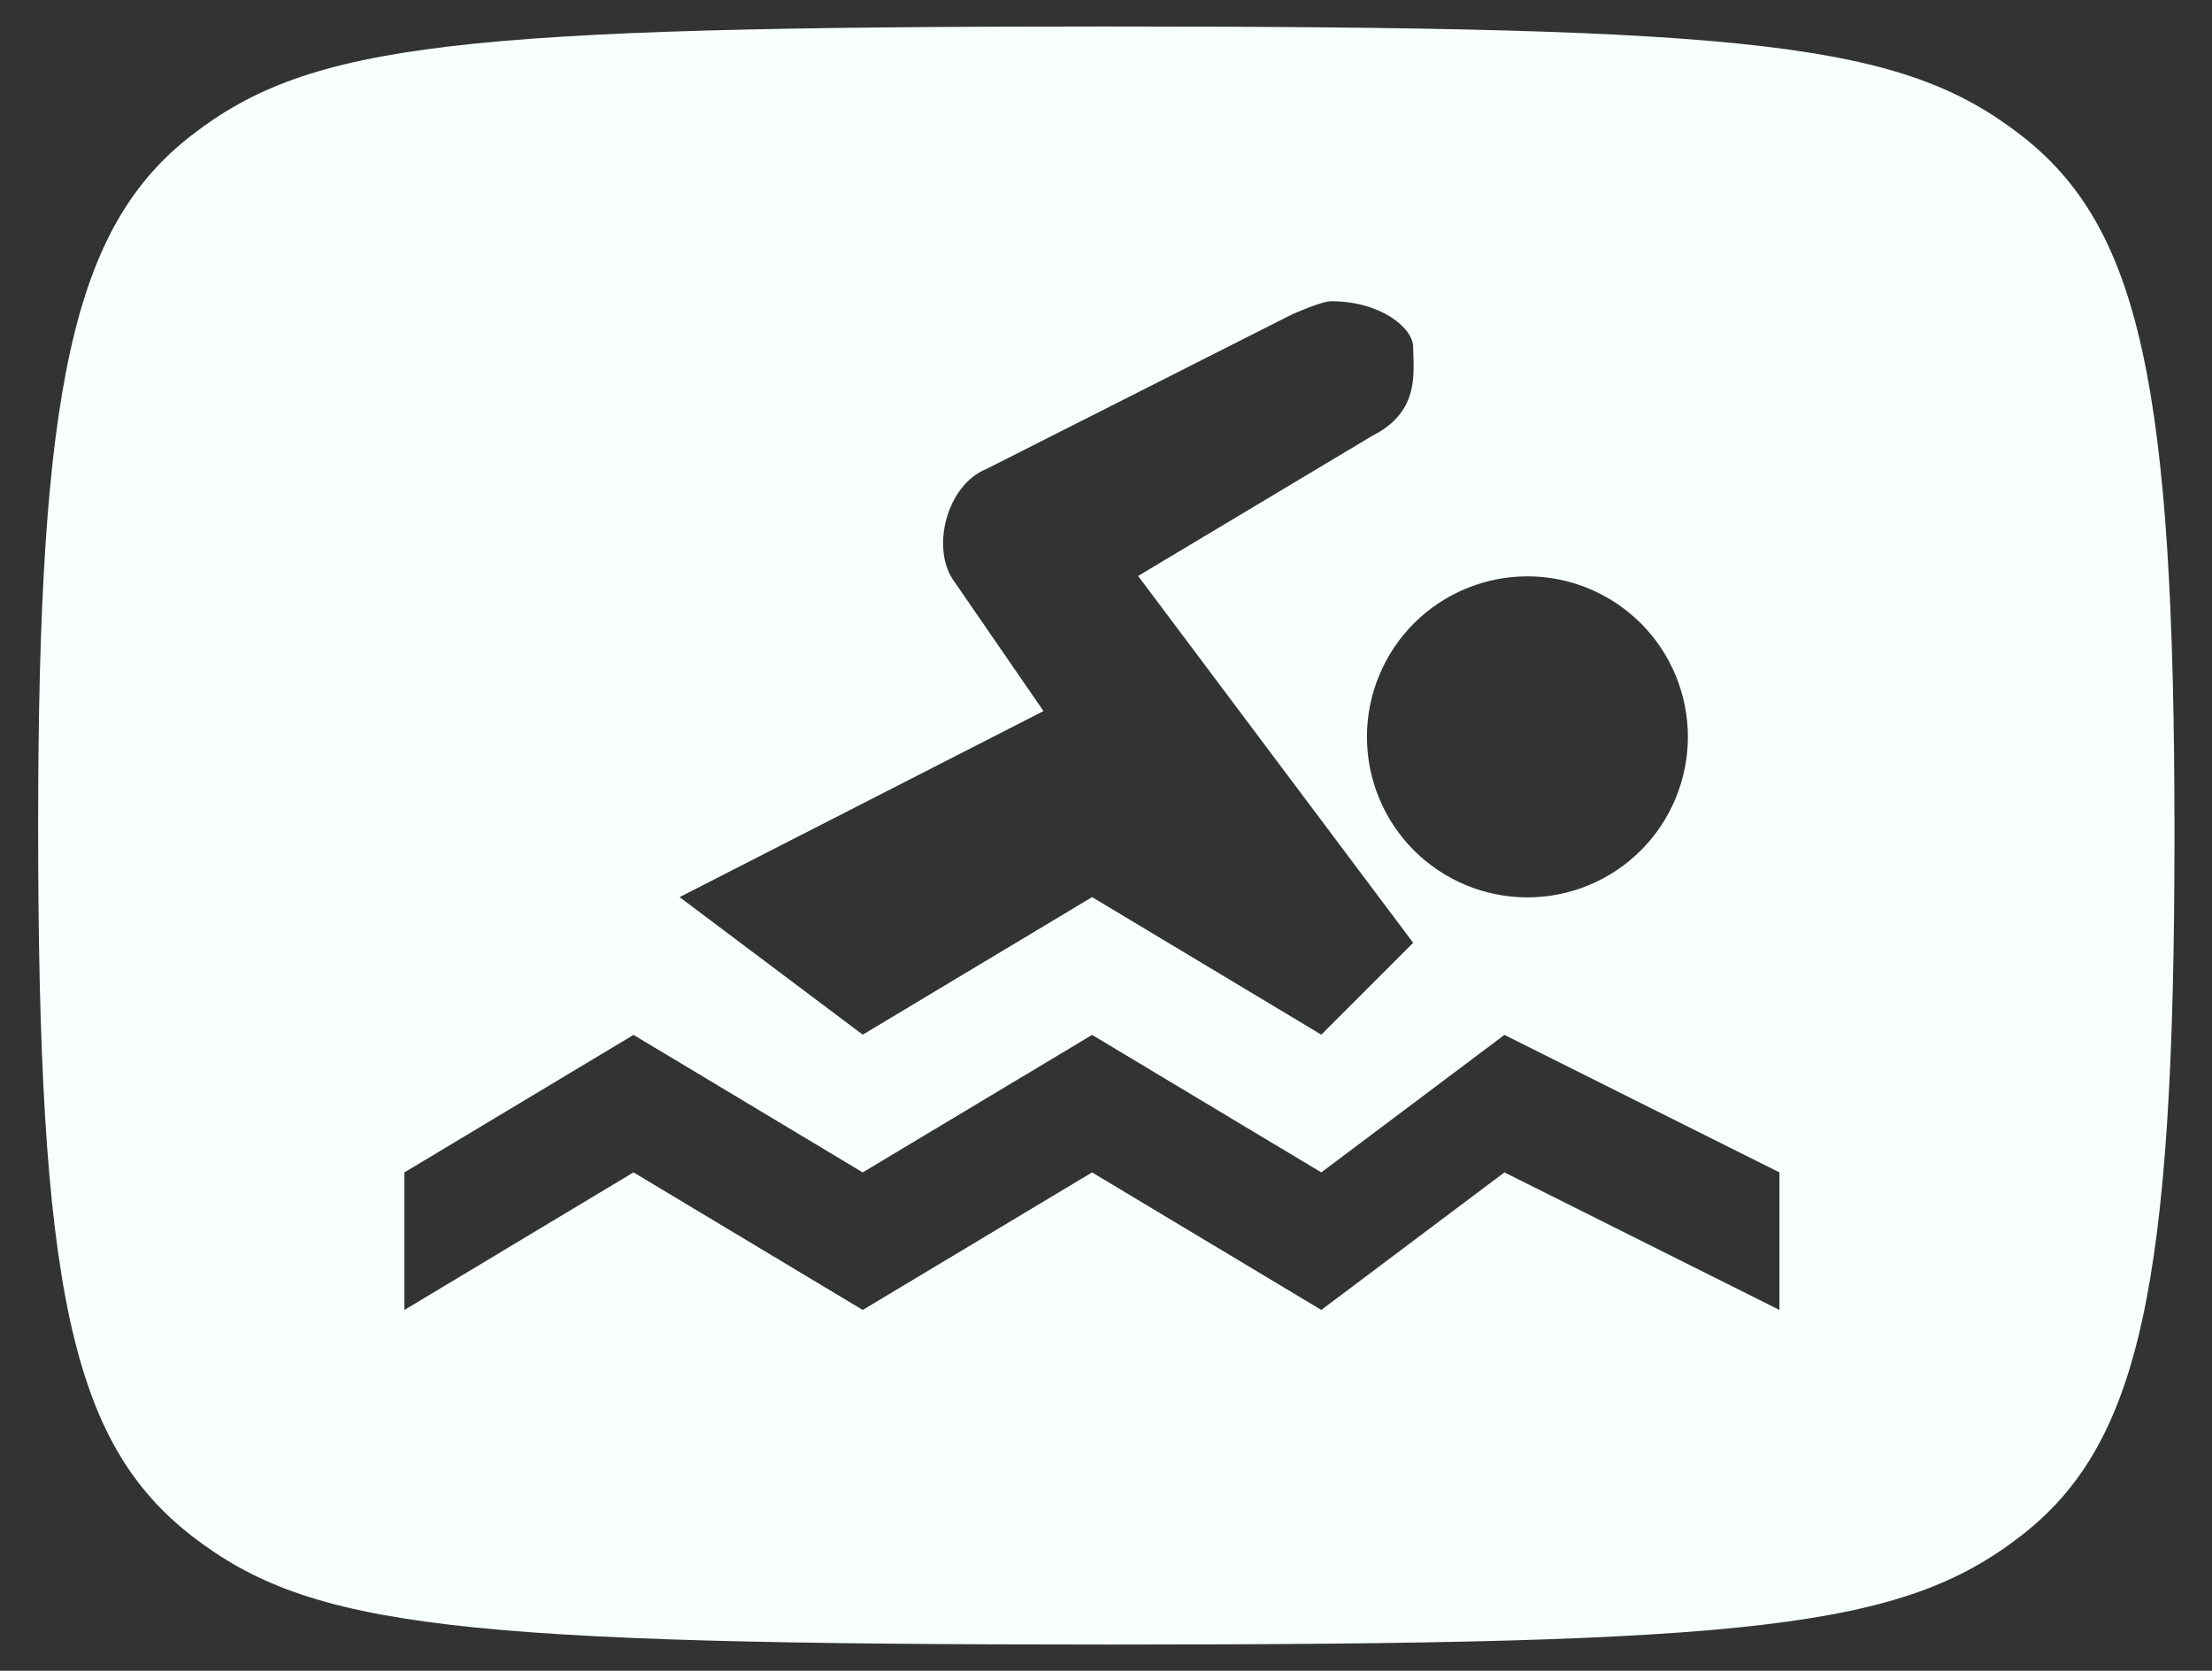 <svg width="49" height="37" viewBox="0 0 49 37" fill="none" xmlns="http://www.w3.org/2000/svg">
<rect x="0" y="0" width="49" height="37" fill="#333333" stroke="none"/>
<g id="OOF">
<path id="Subtract" d="M24.507 0.587C38.921 0.587 42.124 0.953 44.759 2.987C47.394 5.021 48.169 8.515 48.169 18.477C48.169 28.491 47.394 31.985 44.759 34.019C42.124 36.053 38.869 36.419 24.61 36.419C10.093 36.419 6.89 36.053 4.255 34.019C1.568 31.933 0.845 28.491 0.845 18.268C0.845 8.567 1.62 5.021 4.255 2.987C6.89 0.953 10.145 0.587 24.507 0.587ZM29.269 25.963L24.192 22.918L19.111 25.963L14.034 22.918L8.958 25.963V29.009L14.034 25.963L19.111 29.009L24.192 25.963L29.269 29.009L33.326 25.963L39.418 29.009V25.963L33.326 22.918L29.269 25.963ZM29.49 6.671C29.263 6.671 28.606 6.97 28.606 6.97L21.86 10.381C20.961 10.737 20.606 12.17 21.145 12.887L23.115 15.747L15.054 19.867L19.111 22.913L24.192 19.867L29.269 22.913L31.304 20.878L25.211 12.755L30.404 9.648C31.476 9.108 31.304 8.218 31.304 7.678C31.295 7.252 30.572 6.671 29.49 6.671ZM33.838 12.763C33.371 12.763 32.909 12.854 32.477 13.033C32.046 13.211 31.654 13.473 31.323 13.802C30.993 14.132 30.731 14.524 30.552 14.956C30.373 15.386 30.281 15.848 30.28 16.315C30.28 16.782 30.372 17.245 30.55 17.676C30.728 18.108 30.99 18.499 31.319 18.83C31.649 19.16 32.041 19.422 32.472 19.601C32.903 19.78 33.365 19.872 33.832 19.873C34.775 19.873 35.679 19.5 36.346 18.834C37.013 18.169 37.389 17.264 37.39 16.322C37.391 15.379 37.017 14.474 36.351 13.807C35.684 13.14 34.781 12.764 33.838 12.763Z" fill="#F9FFFE"/>
</g>
</svg>
